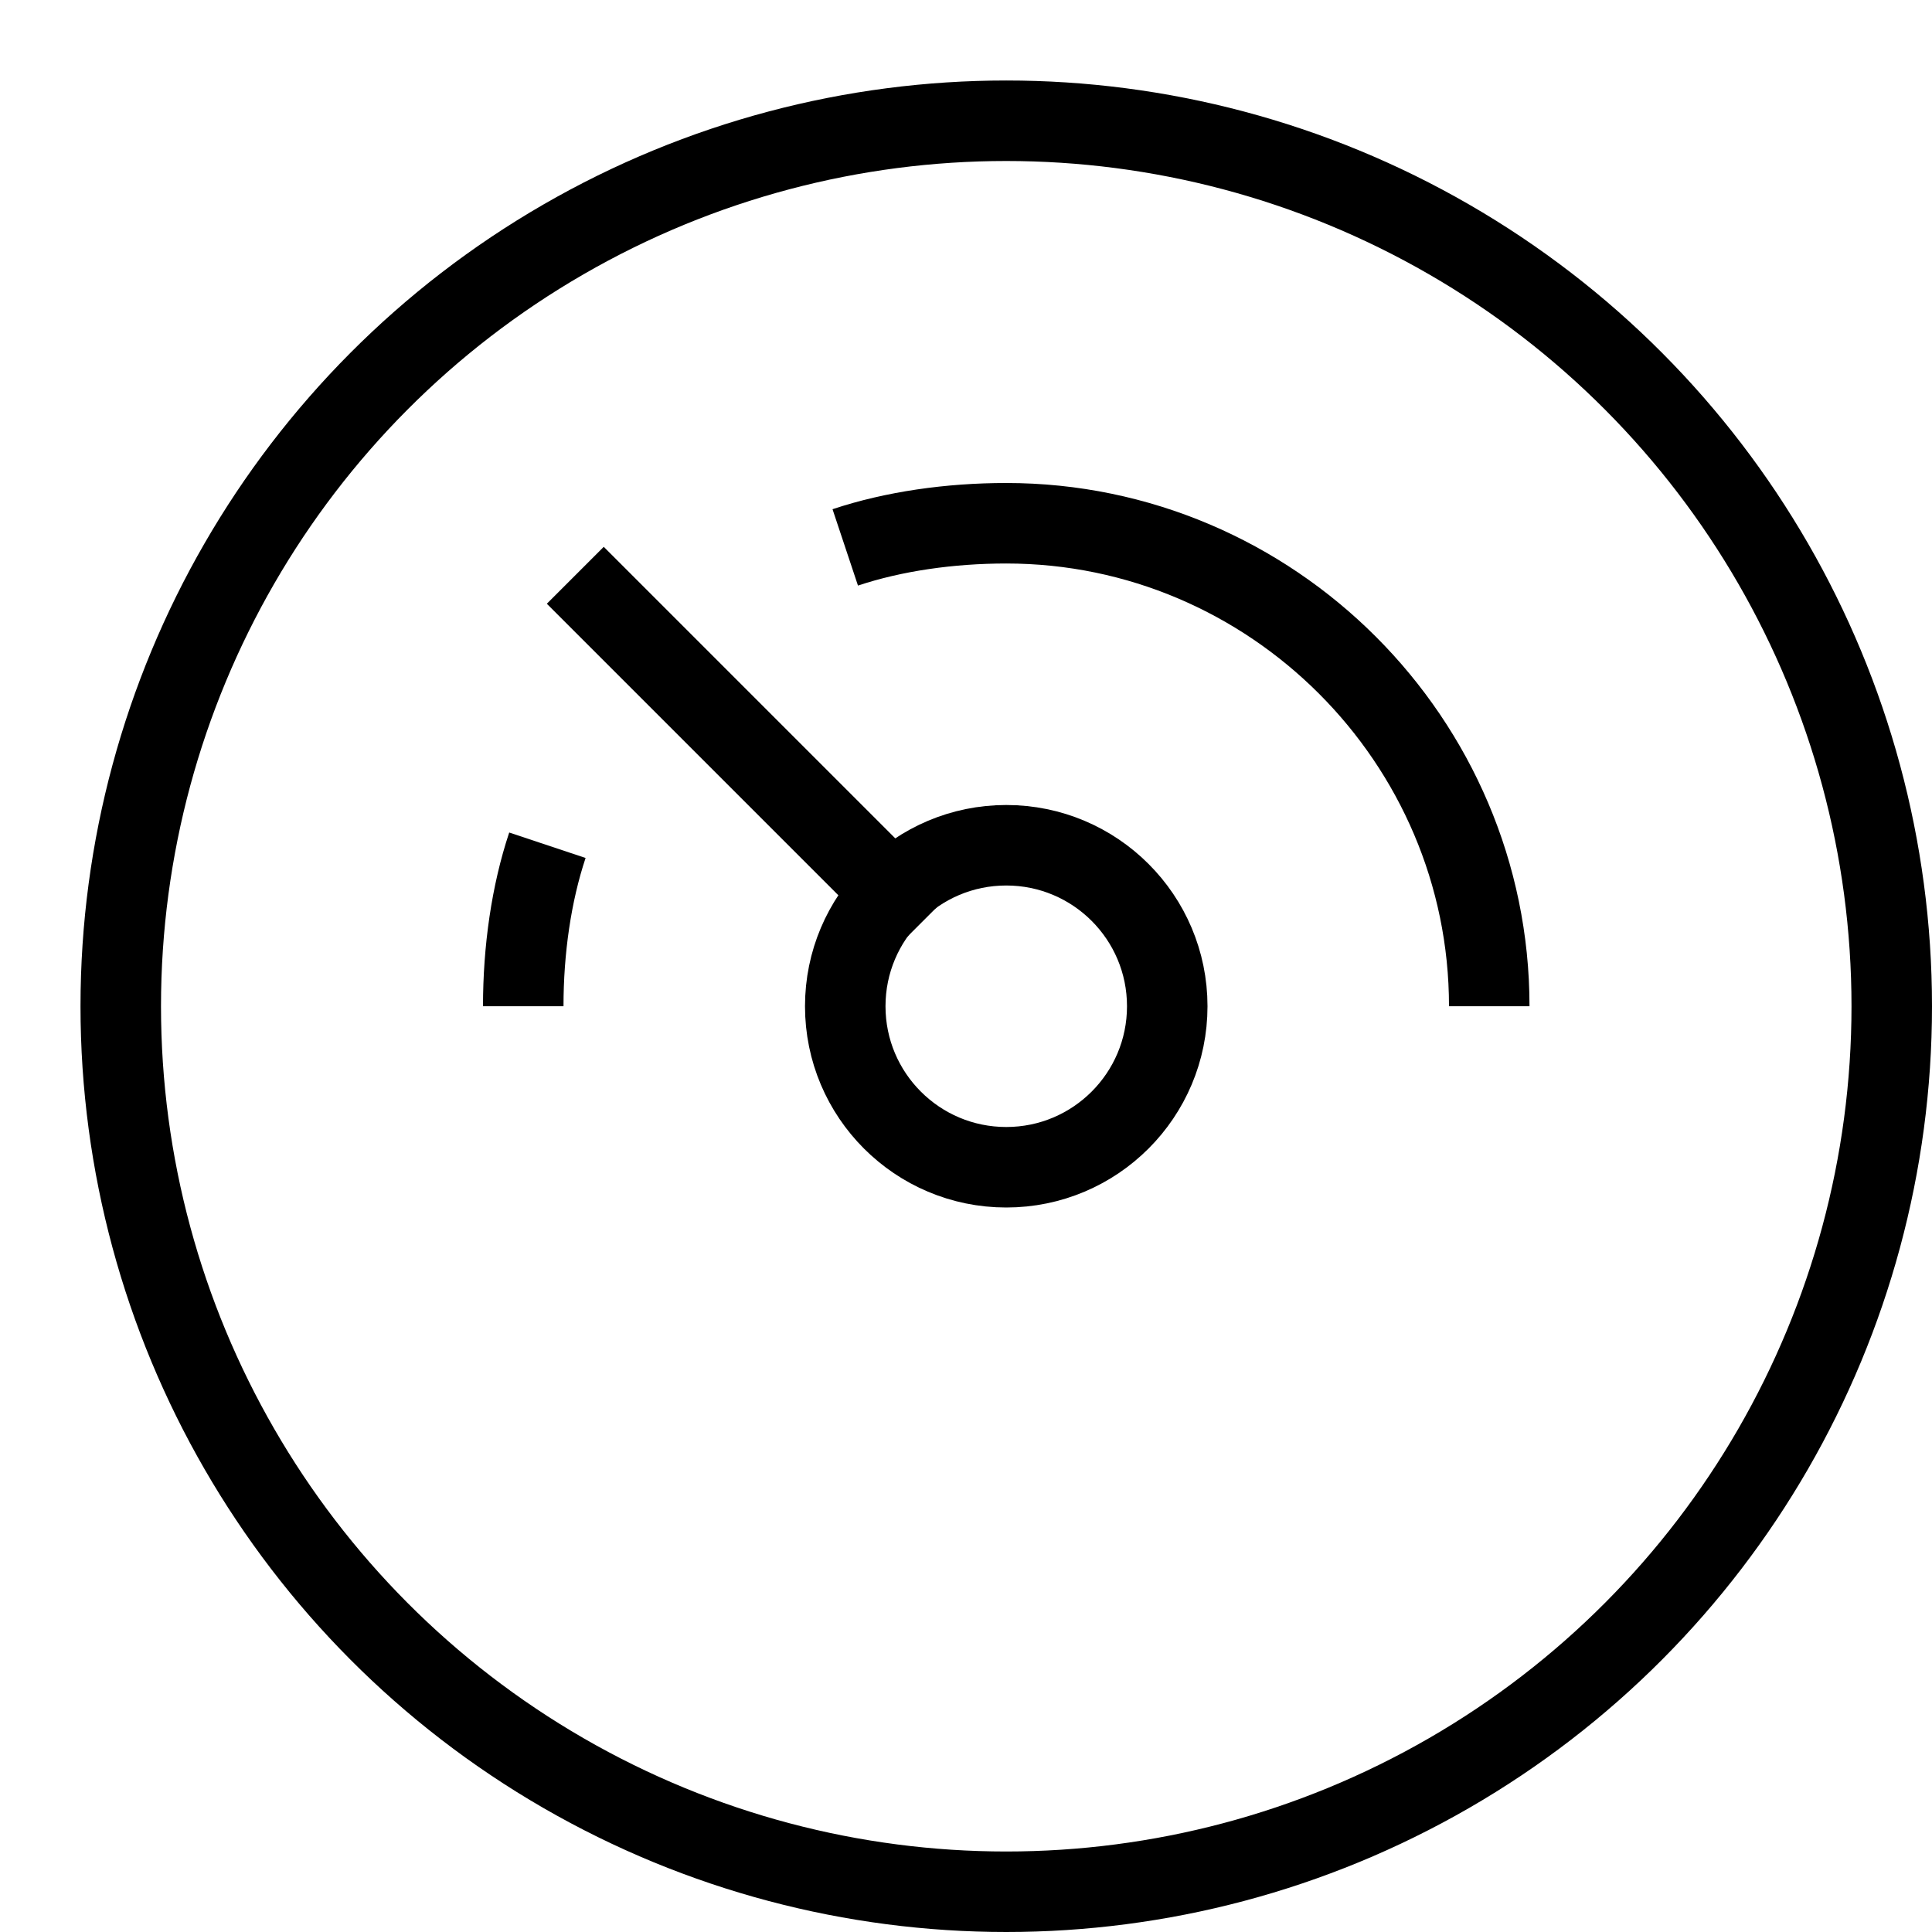 <svg version="1.1" xmlns="http://www.w3.org/2000/svg" xmlns:xlink="http://www.w3.org/1999/xlink" x="0px" y="0px" viewBox="0 0 24 24" xml:space="preserve" width="24" height="24">

<g class="nc-icon-wrapper" fill="#000000" transform="translate(0.5, 0.5)"><path data-cap="butt" data-color="color-2" fill="none" stroke="#000000" stroke-width="1" stroke-miterlimit="10" d="M6.3,10C6.1,10.6,6,11.3,6,12" stroke-linejoin="miter" stroke-linecap="butt"></path> <path data-cap="butt" data-color="color-2" fill="none" stroke="#000000" stroke-width="1" stroke-miterlimit="10" d="M18,12c0-3.3-2.7-6-6-6 c-0.7,0-1.4,0.1-2,0.3" stroke-linejoin="miter" stroke-linecap="butt"></path> <line data-color="color-2" fill="none" stroke="#000000" stroke-width="1" stroke-linecap="square" stroke-miterlimit="10" x1="10.6" y1="10.6" x2="7" y2="7" stroke-linejoin="miter"></line> <circle data-color="color-2" fill="none" stroke="#000000" stroke-width="1" stroke-linecap="square" stroke-miterlimit="10" cx="12" cy="12" r="2" stroke-linejoin="miter"></circle> <circle fill="none" stroke="#000000" stroke-width="1" stroke-linecap="square" stroke-miterlimit="10" cx="12" cy="12" r="11" stroke-linejoin="miter"></circle></g></svg>
